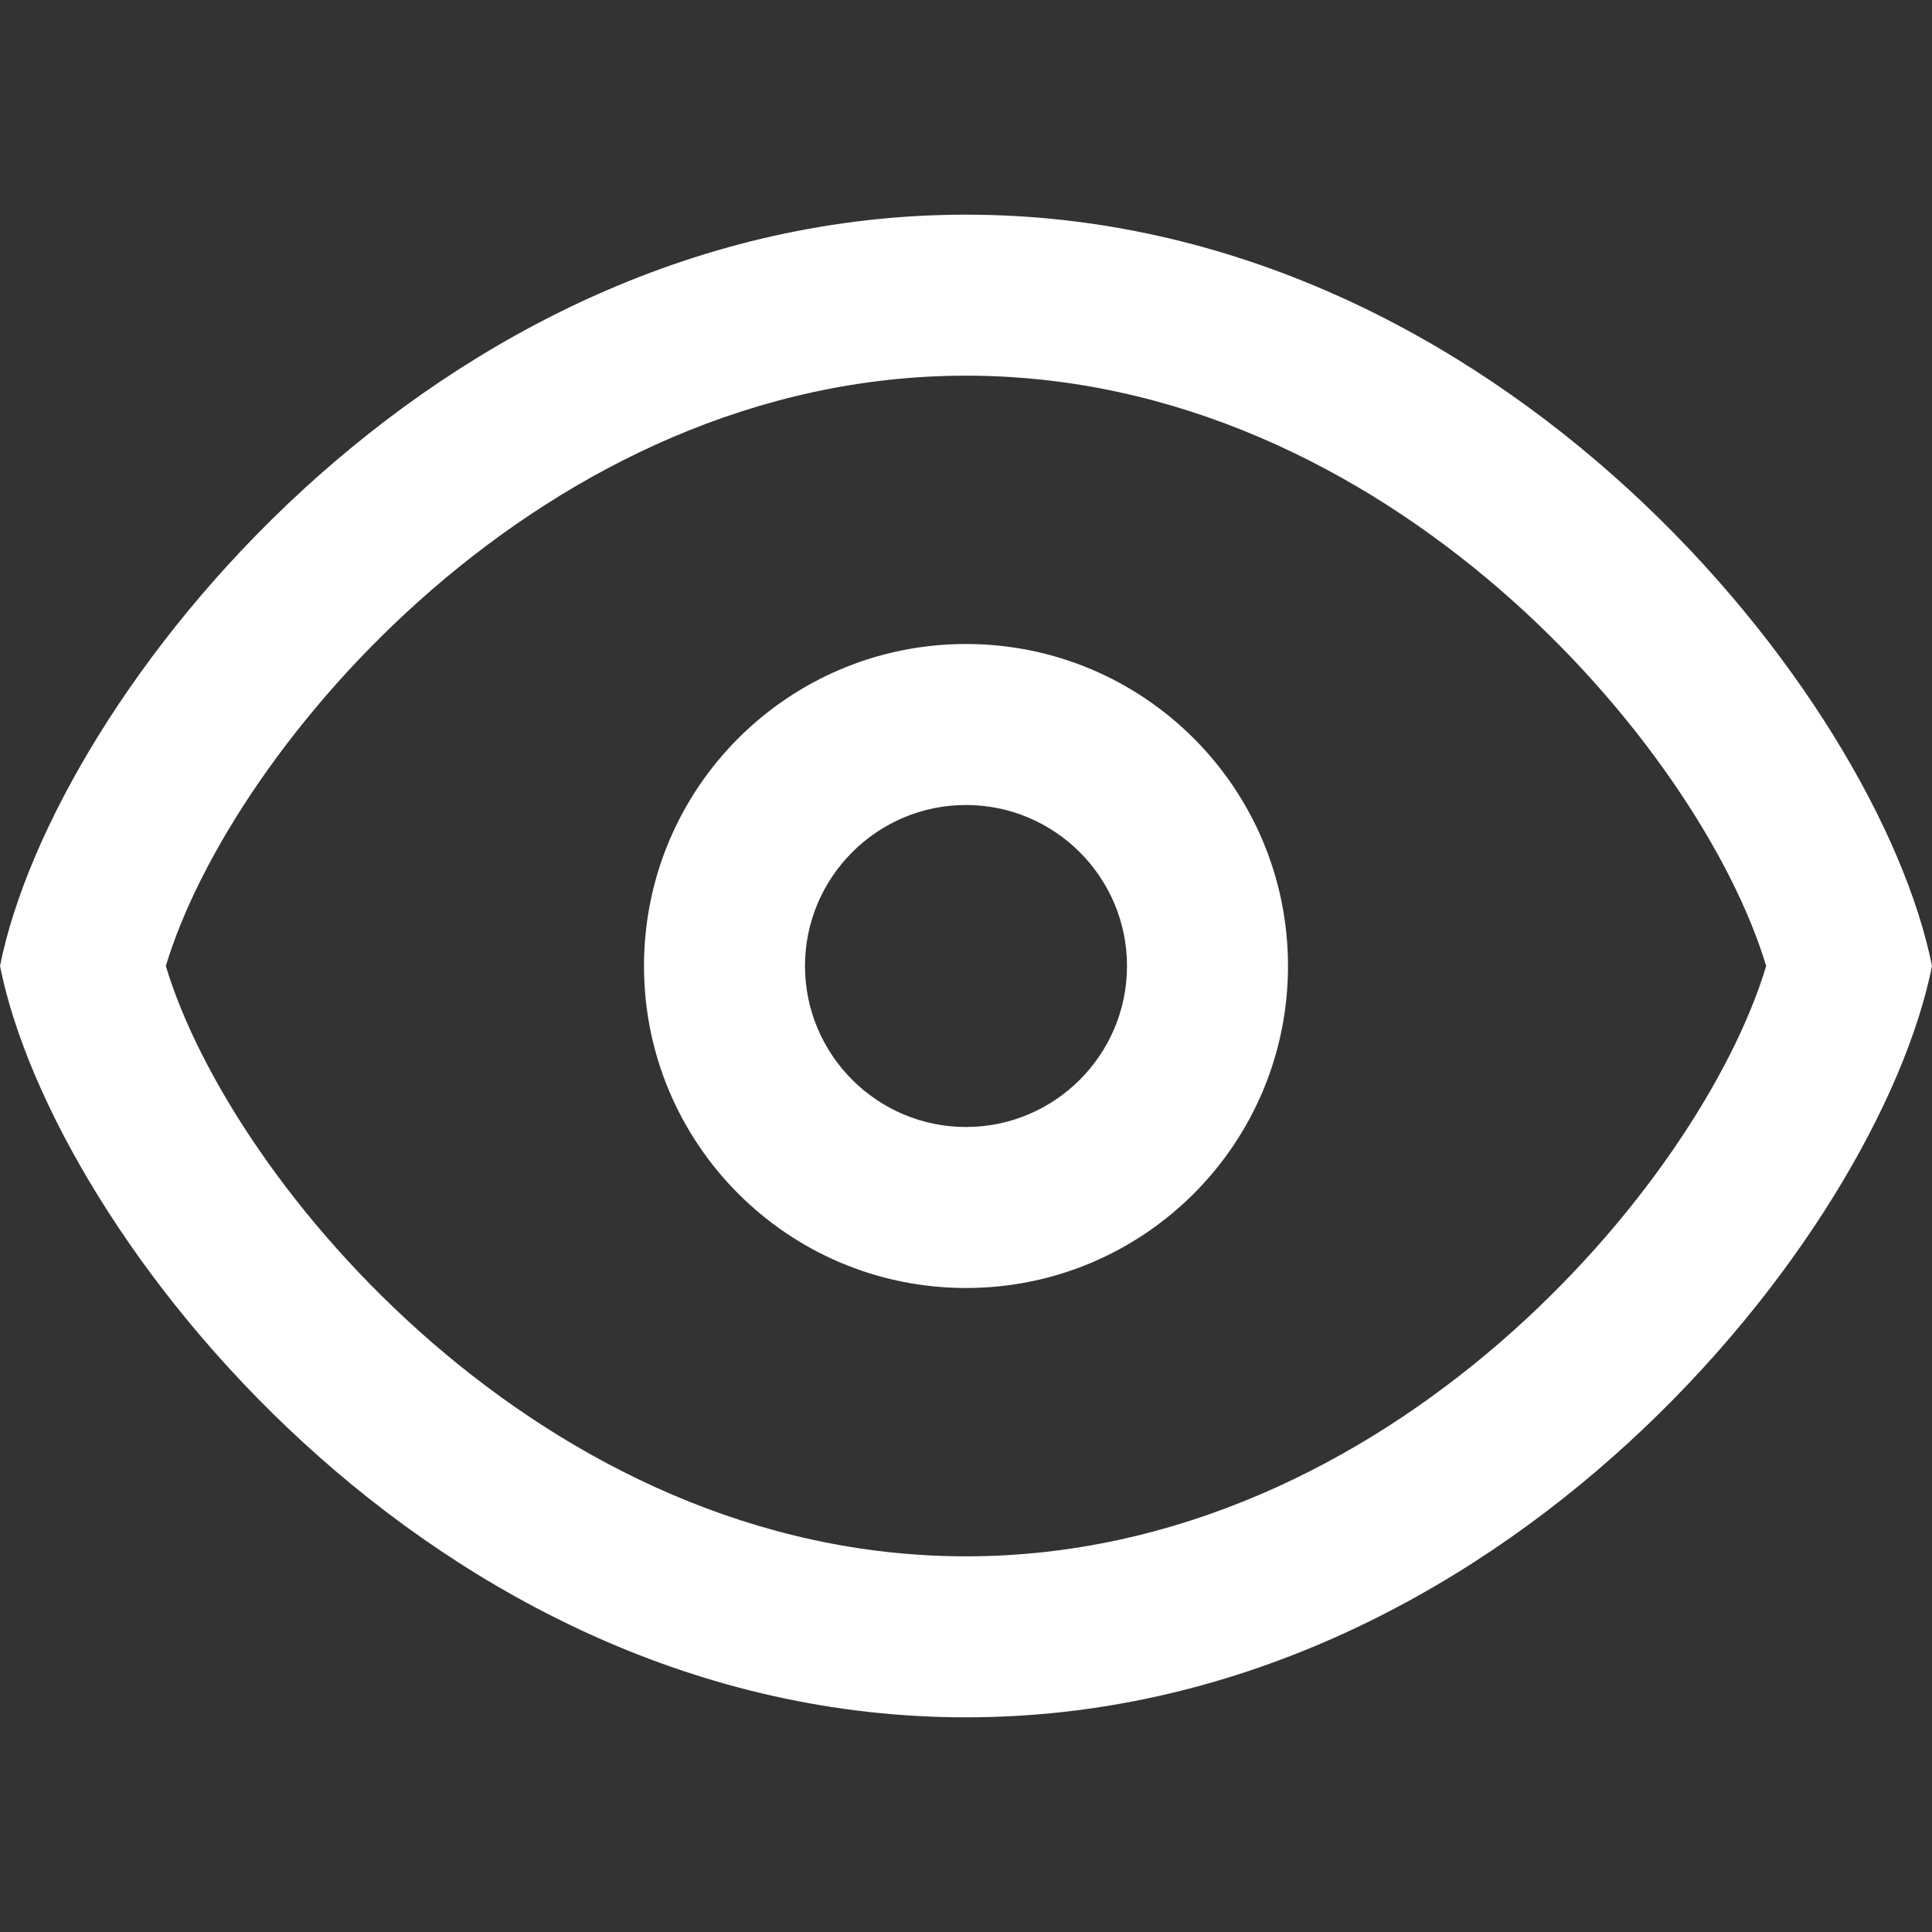 <?xml version="1.0" encoding="iso-8859-1"?>
<svg version="1.1" id="Capa_1" xmlns="http://www.w3.org/2000/svg" xmlns:xlink="http://www.w3.org/1999/xlink" x="0px" y="0px"
	 width="612px" height="612px" viewBox="0 0 612 612" style="enable-background:new 0 0 612 612;" xml:space="preserve">
<rect x="0" y="0" width="612" height="612" fill="#333333" stroke="none"/>
<style>
    /* Estilo para cambiar el color del icono */
    .st0{fill:#FFFFFF;}
</style>
<g>
	<g id="Browse">
		<g>
			<path class="st0" d="M306,68C136.986,68,17,221,0,306c17,85,136.986,238,306,238c169.014,0,289-153,306-238C595,221,475.014,68,306,68z
				 M306,493C172.55,493,73.27,375.02,52.53,306C73.27,236.997,172.55,119,306,119s232.73,117.997,253.47,187
				C538.73,375.02,439.45,493,306,493z M306,204c-56.355,0-102,45.645-102,102c0,56.338,45.645,102,102,102
				c56.355,0,102-45.645,102-102C408,249.662,362.338,204,306,204z M306,357c-28.118,0-51-22.882-51-51s22.882-51,51-51
				s51,22.882,51,51S334.118,357,306,357z"/>
		</g>
	</g>
</g>
<g>
</g>
<g>
</g>
<g>
</g>
<g>
</g>
<g>
</g>
<g>
</g>
<g>
</g>
<g>
</g>
<g>
</g>
<g>
</g>
<g>
</g>
<g>
</g>
<g>
</g>
<g>
</g>
</svg>
